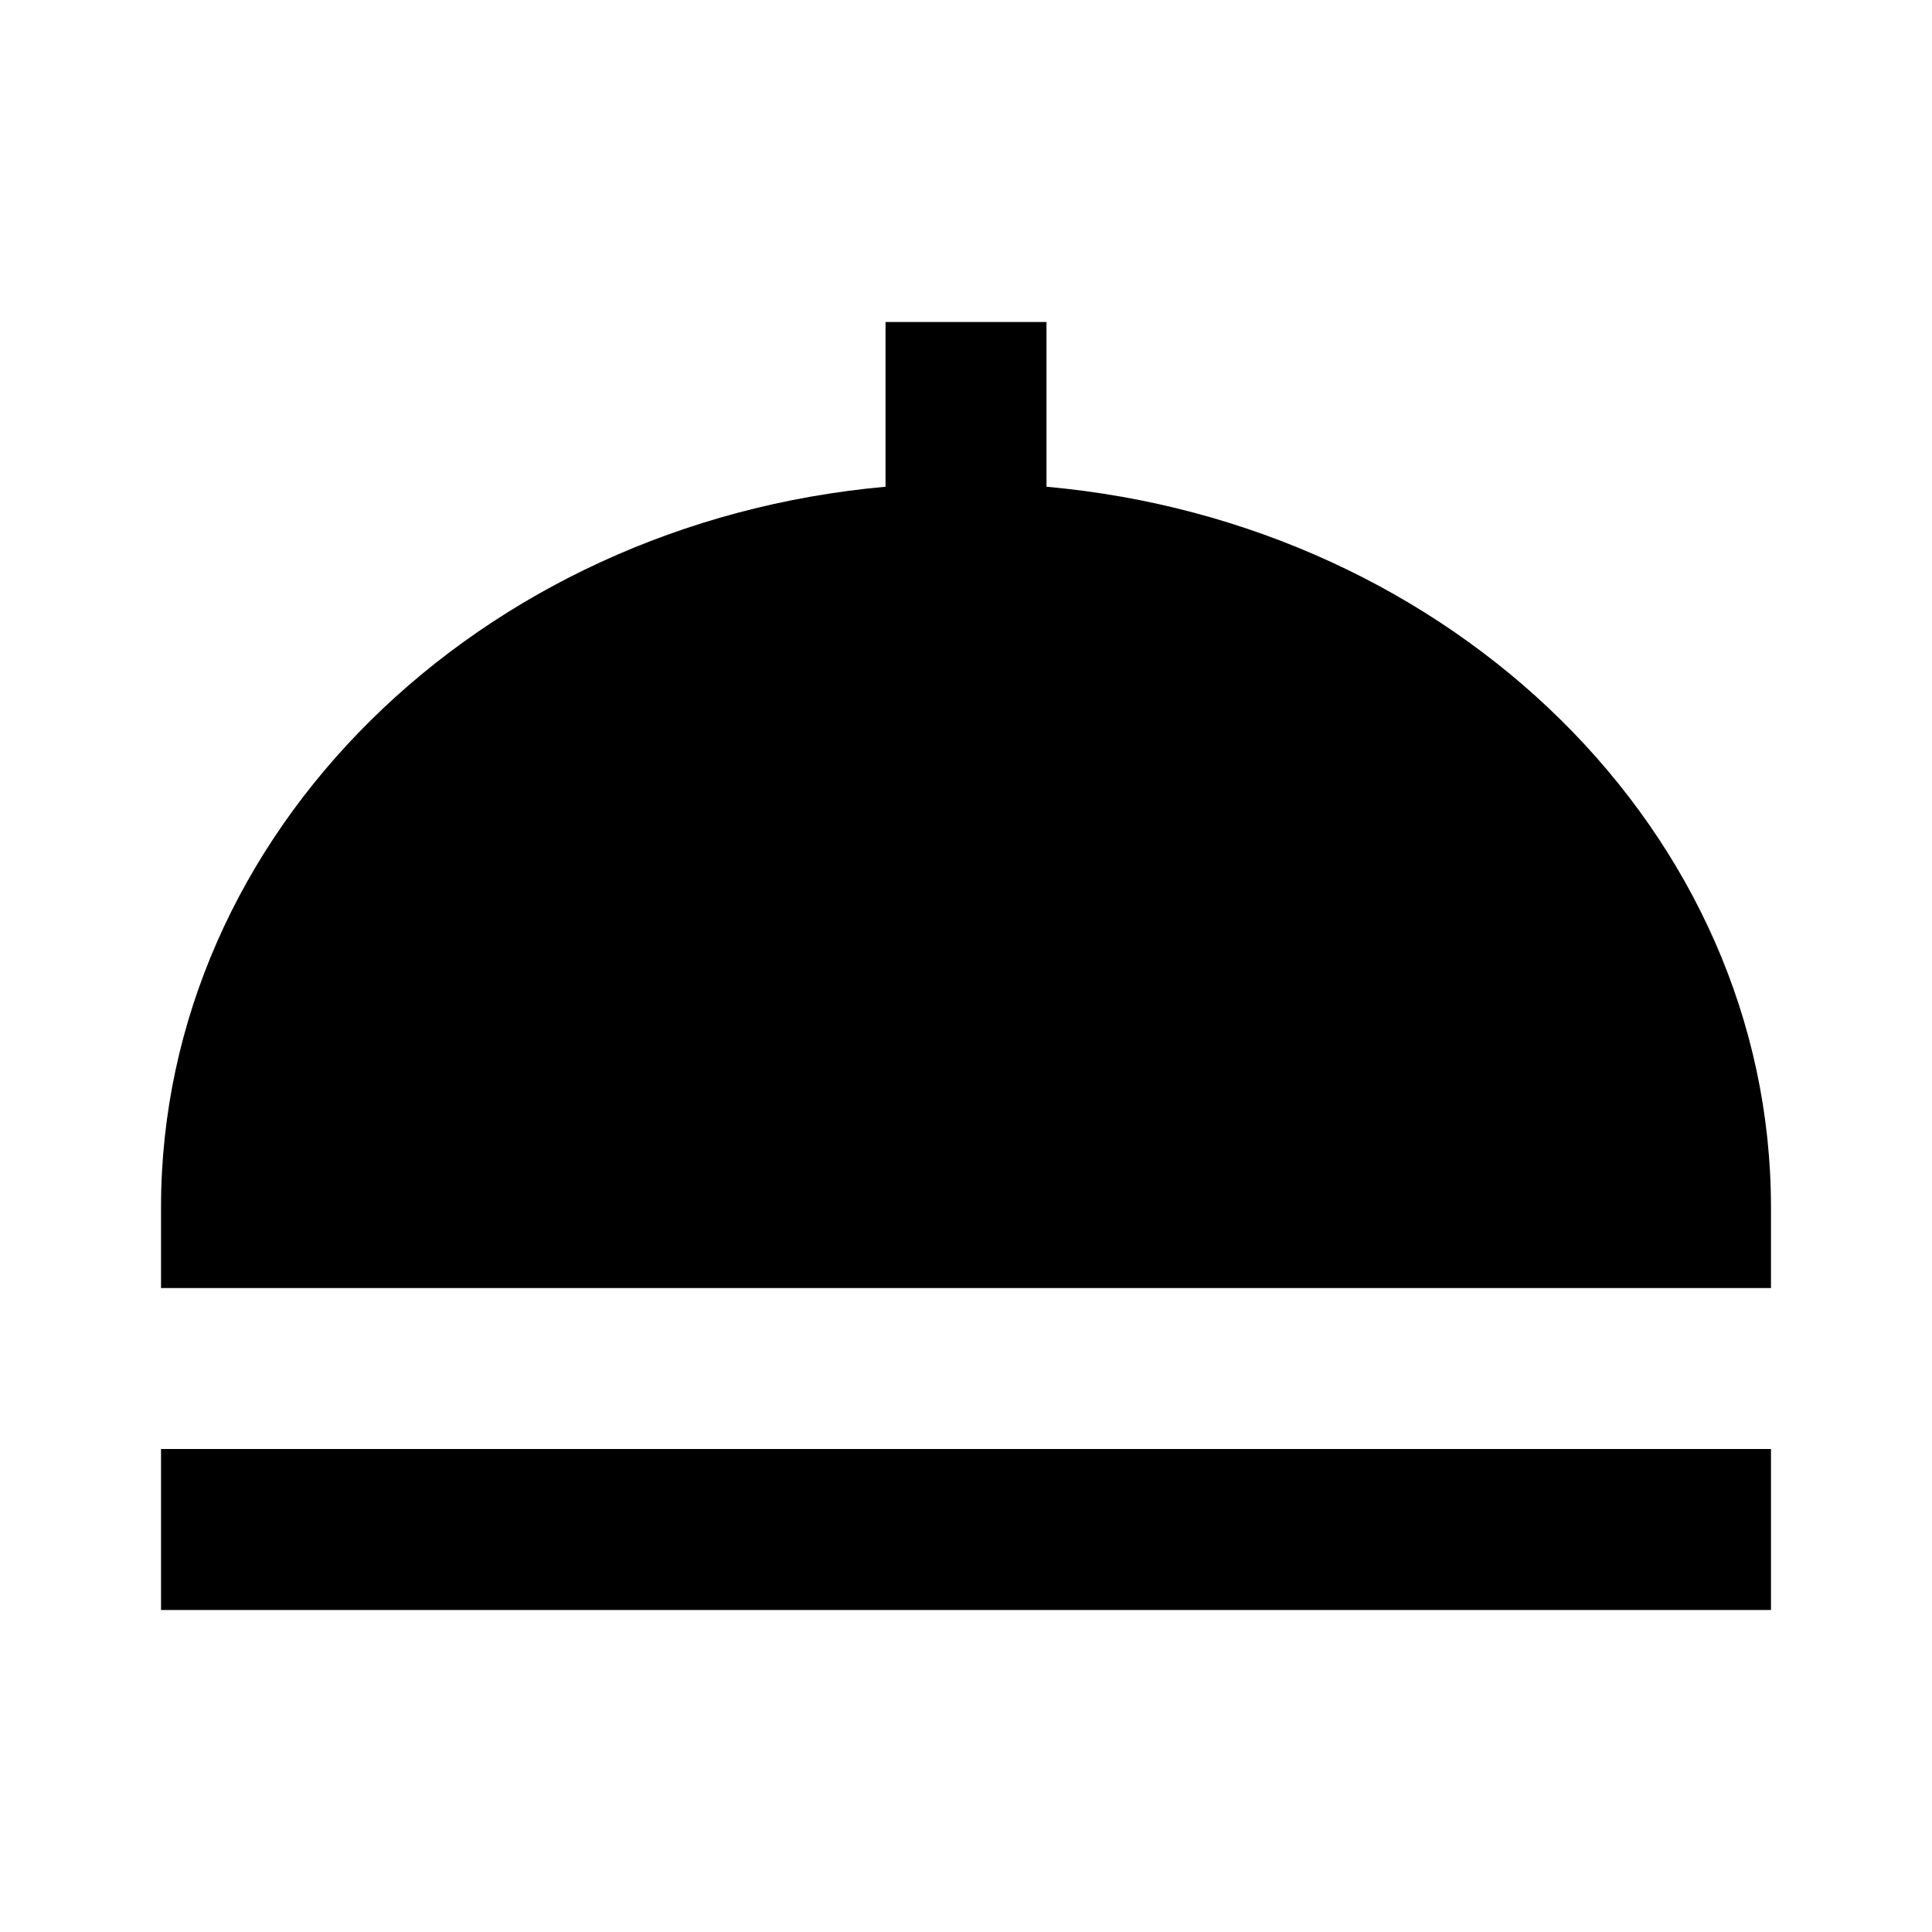 <svg width="32" height="32" viewBox="0 0 32 32" xmlns="http://www.w3.org/2000/svg">
<path d="M17.333 8.062V5.333H14.667V8.062C7.939 8.665 2.667 13.788 2.667 20V21.334H29.333V20C29.333 13.788 24.061 8.665 17.333 8.062ZM2.667 24H29.333V26.667H2.667V24Z"/>
</svg>
